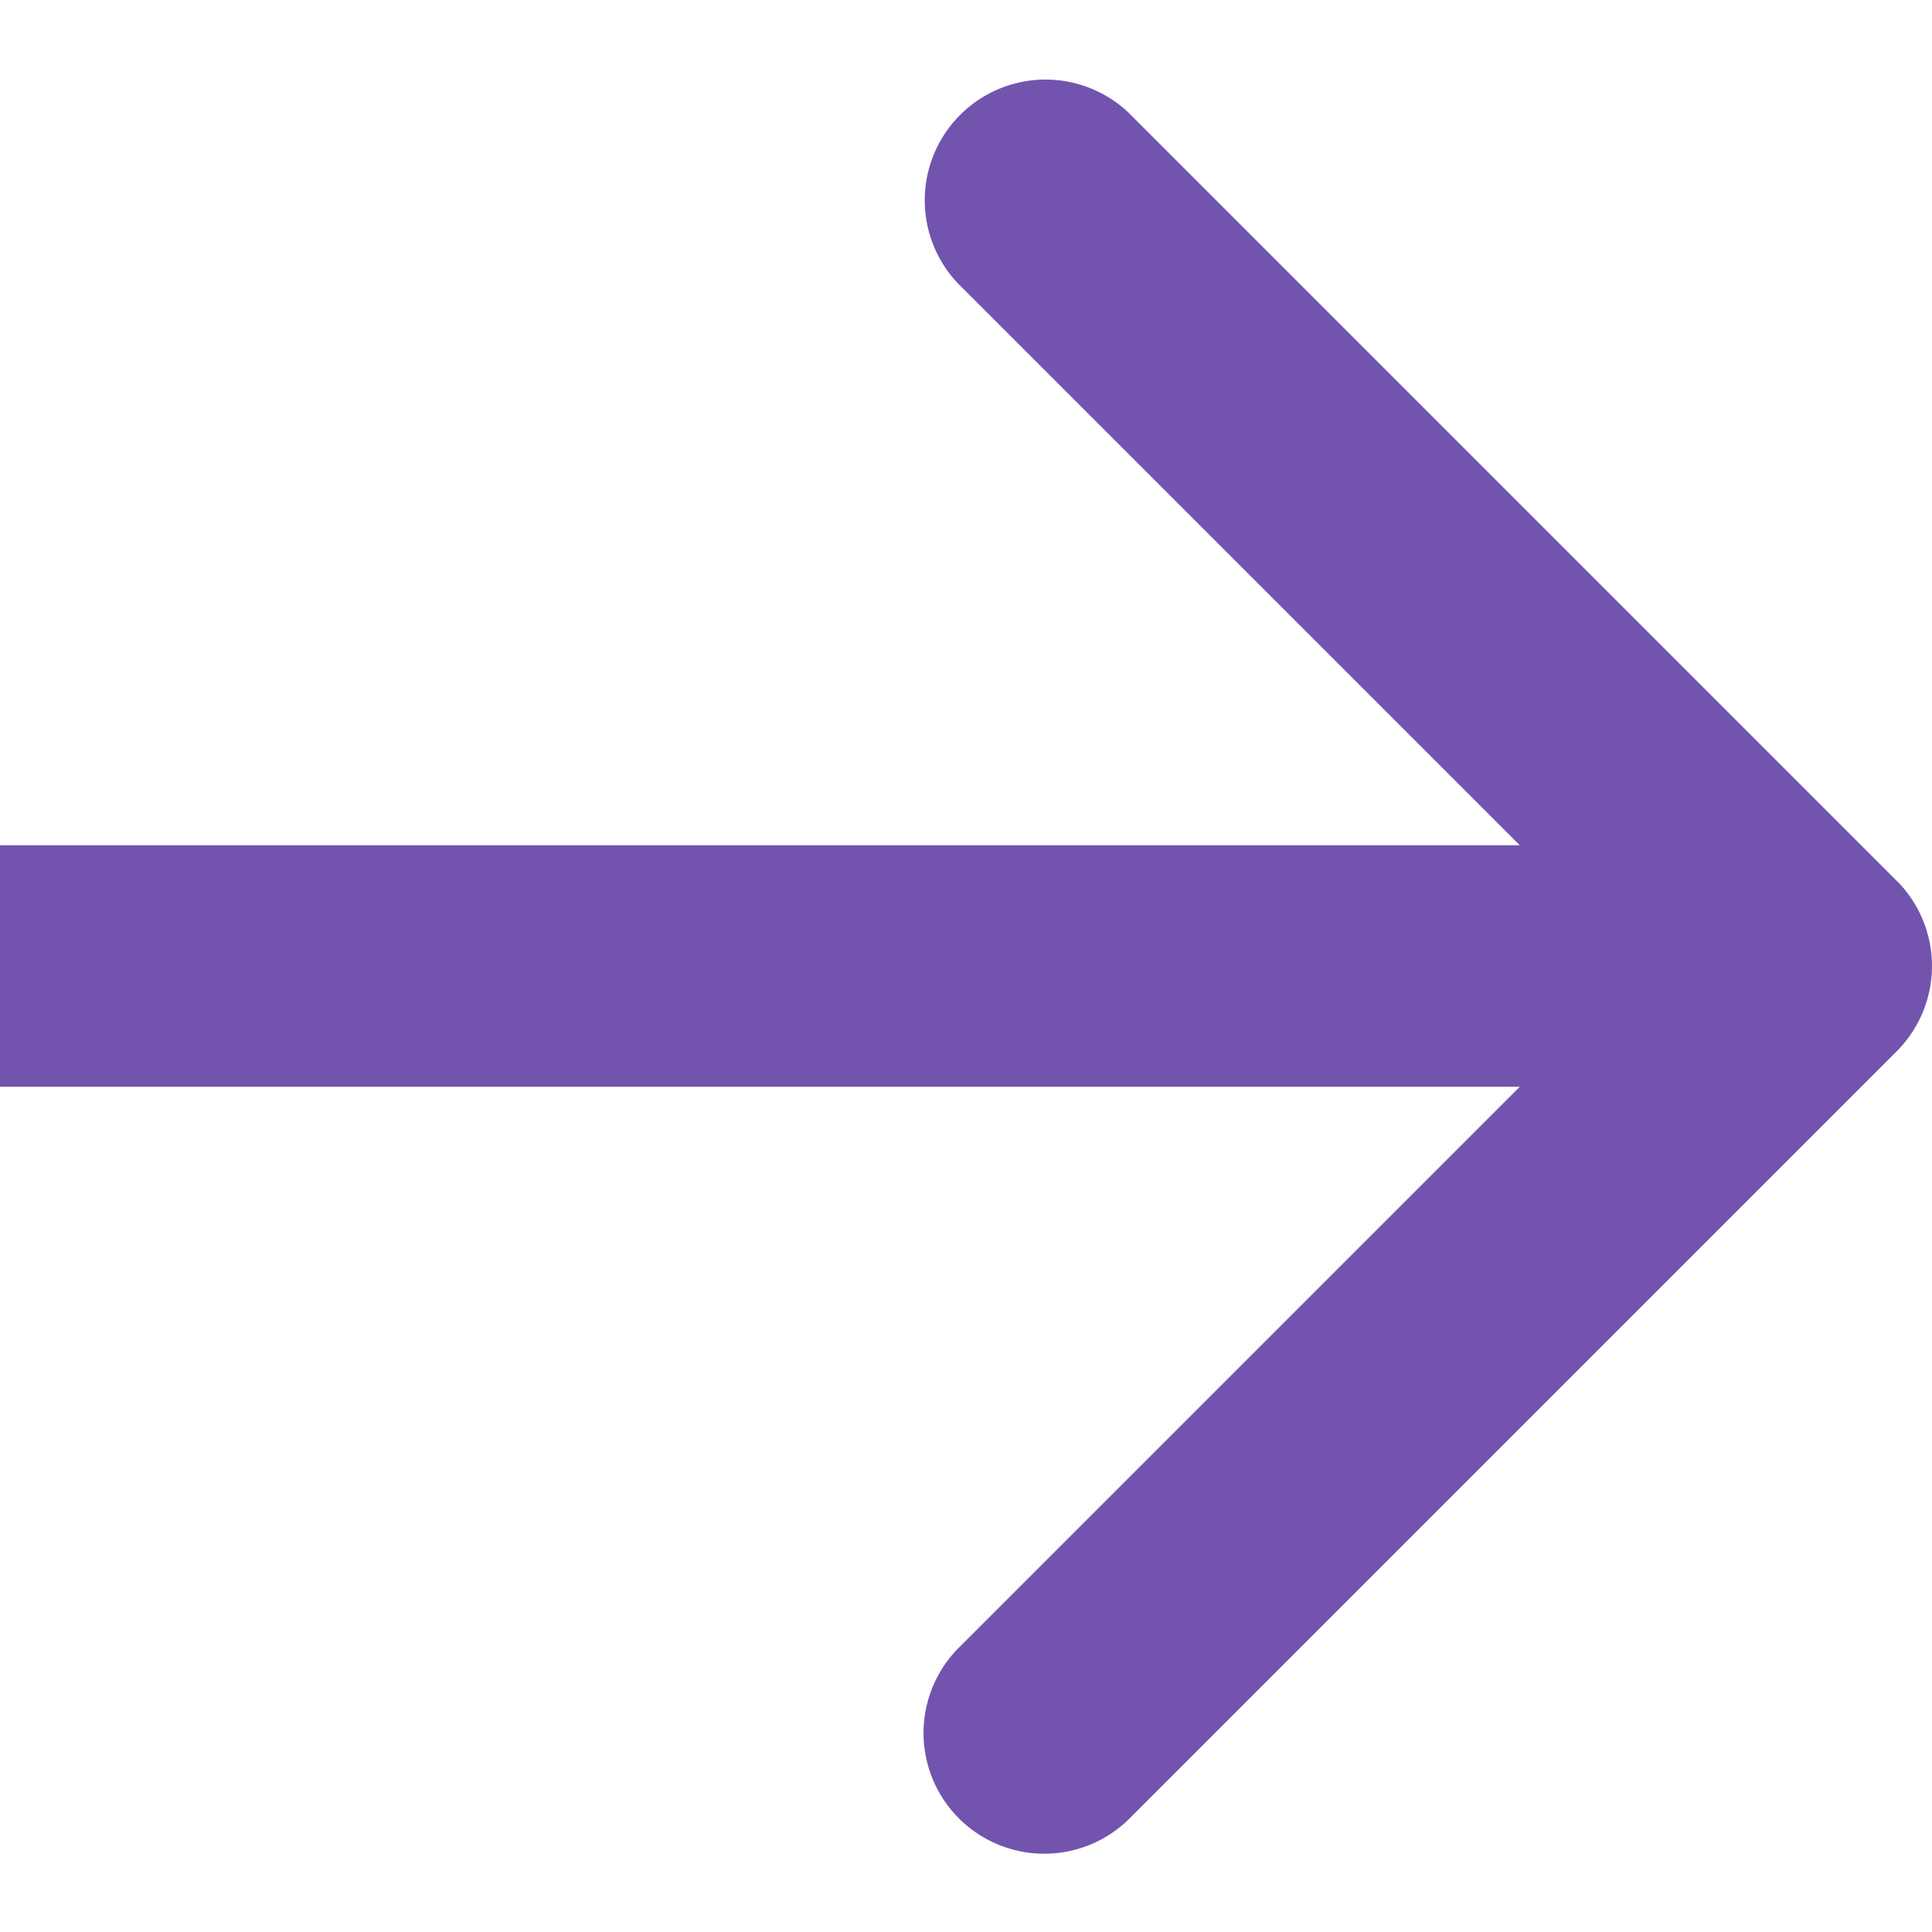 <svg width="16" height="16" viewBox="0 0 16 16" fill="none" xmlns="http://www.w3.org/2000/svg"><path d="M15.707 7.293a1 1 0 010 1.414l-6.364 6.364a1 1 0 01-1.414-1.414L13.586 8 7.929 2.343A1 1 0 019.343.93l6.364 6.364zM0 7h15v2H0V7z" fill="#7254AE"/></svg>